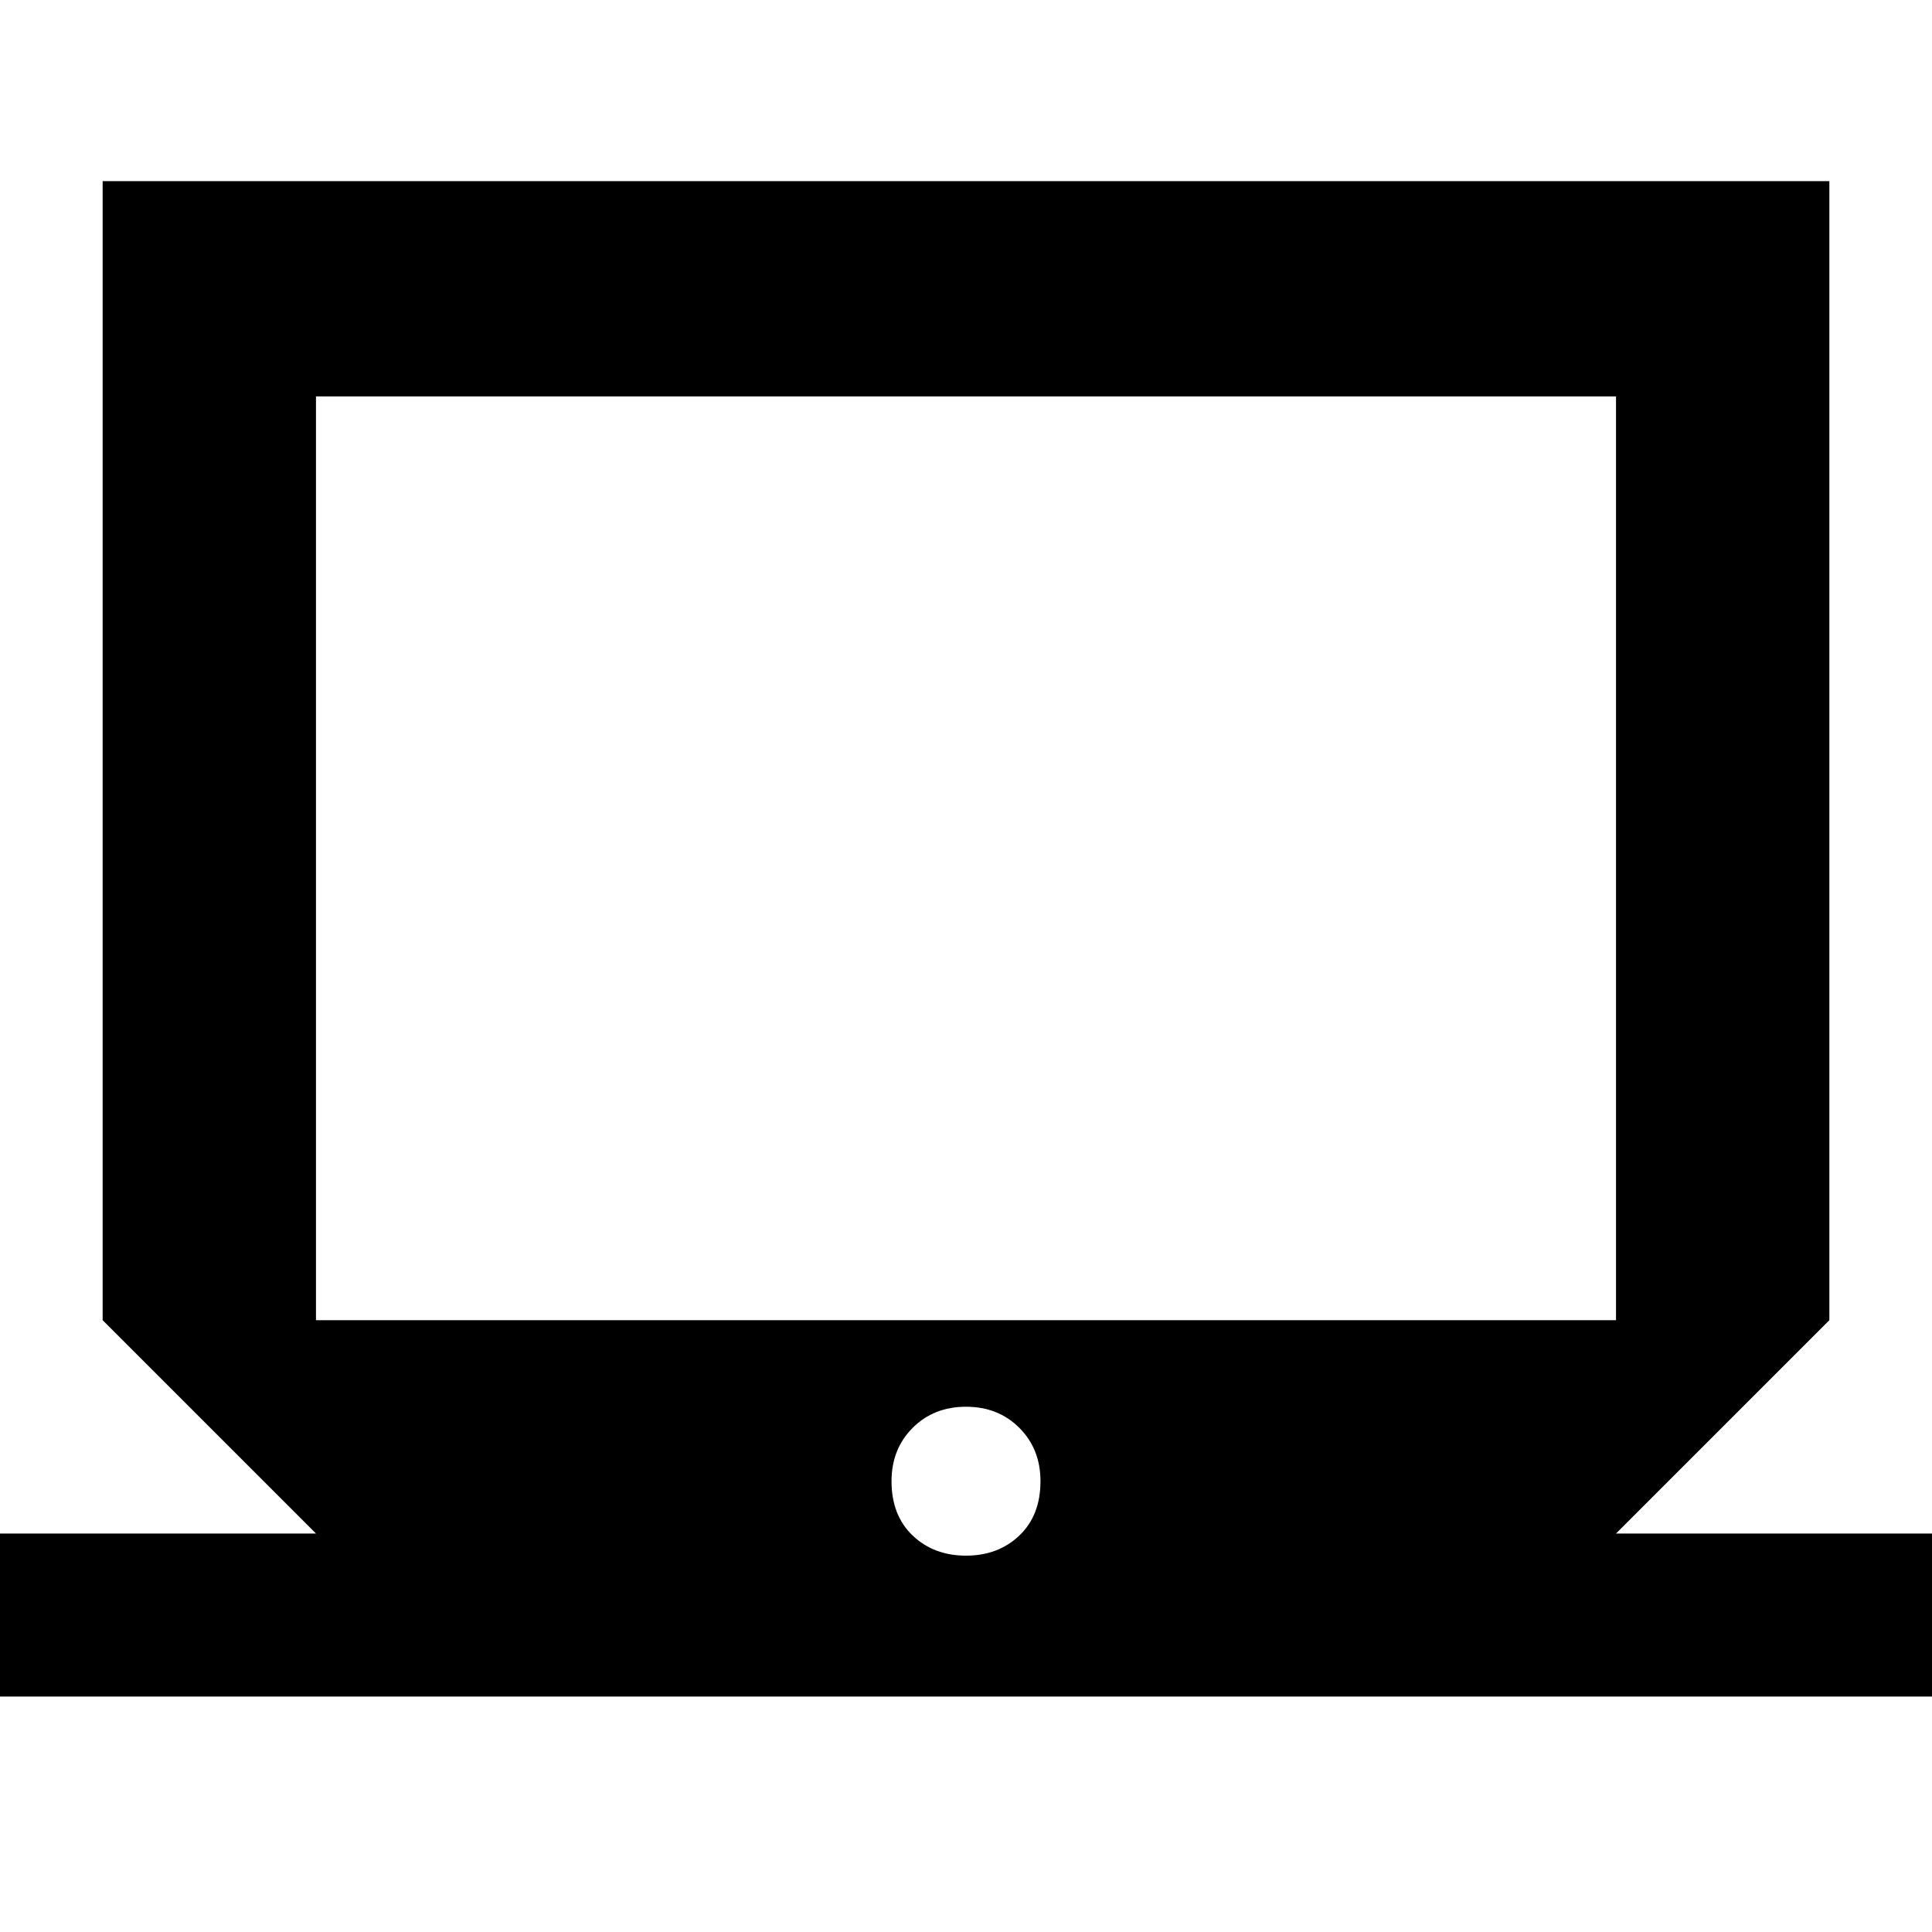 <svg xmlns="http://www.w3.org/2000/svg" height="40" width="40"><path d="M-0.083 35.125V31.75H6.542L2.125 27.333V3.75H37.875V27.333L33.458 31.75H40.083V35.125ZM6.542 27.333H33.458V8.208H6.542ZM20 32.208Q20.667 32.208 21.104 31.792Q21.542 31.375 21.542 30.667Q21.542 30 21.104 29.562Q20.667 29.125 20 29.125Q19.333 29.125 18.896 29.562Q18.458 30 18.458 30.667Q18.458 31.375 18.896 31.792Q19.333 32.208 20 32.208ZM6.542 27.333V8.208V27.333Z"/></svg>